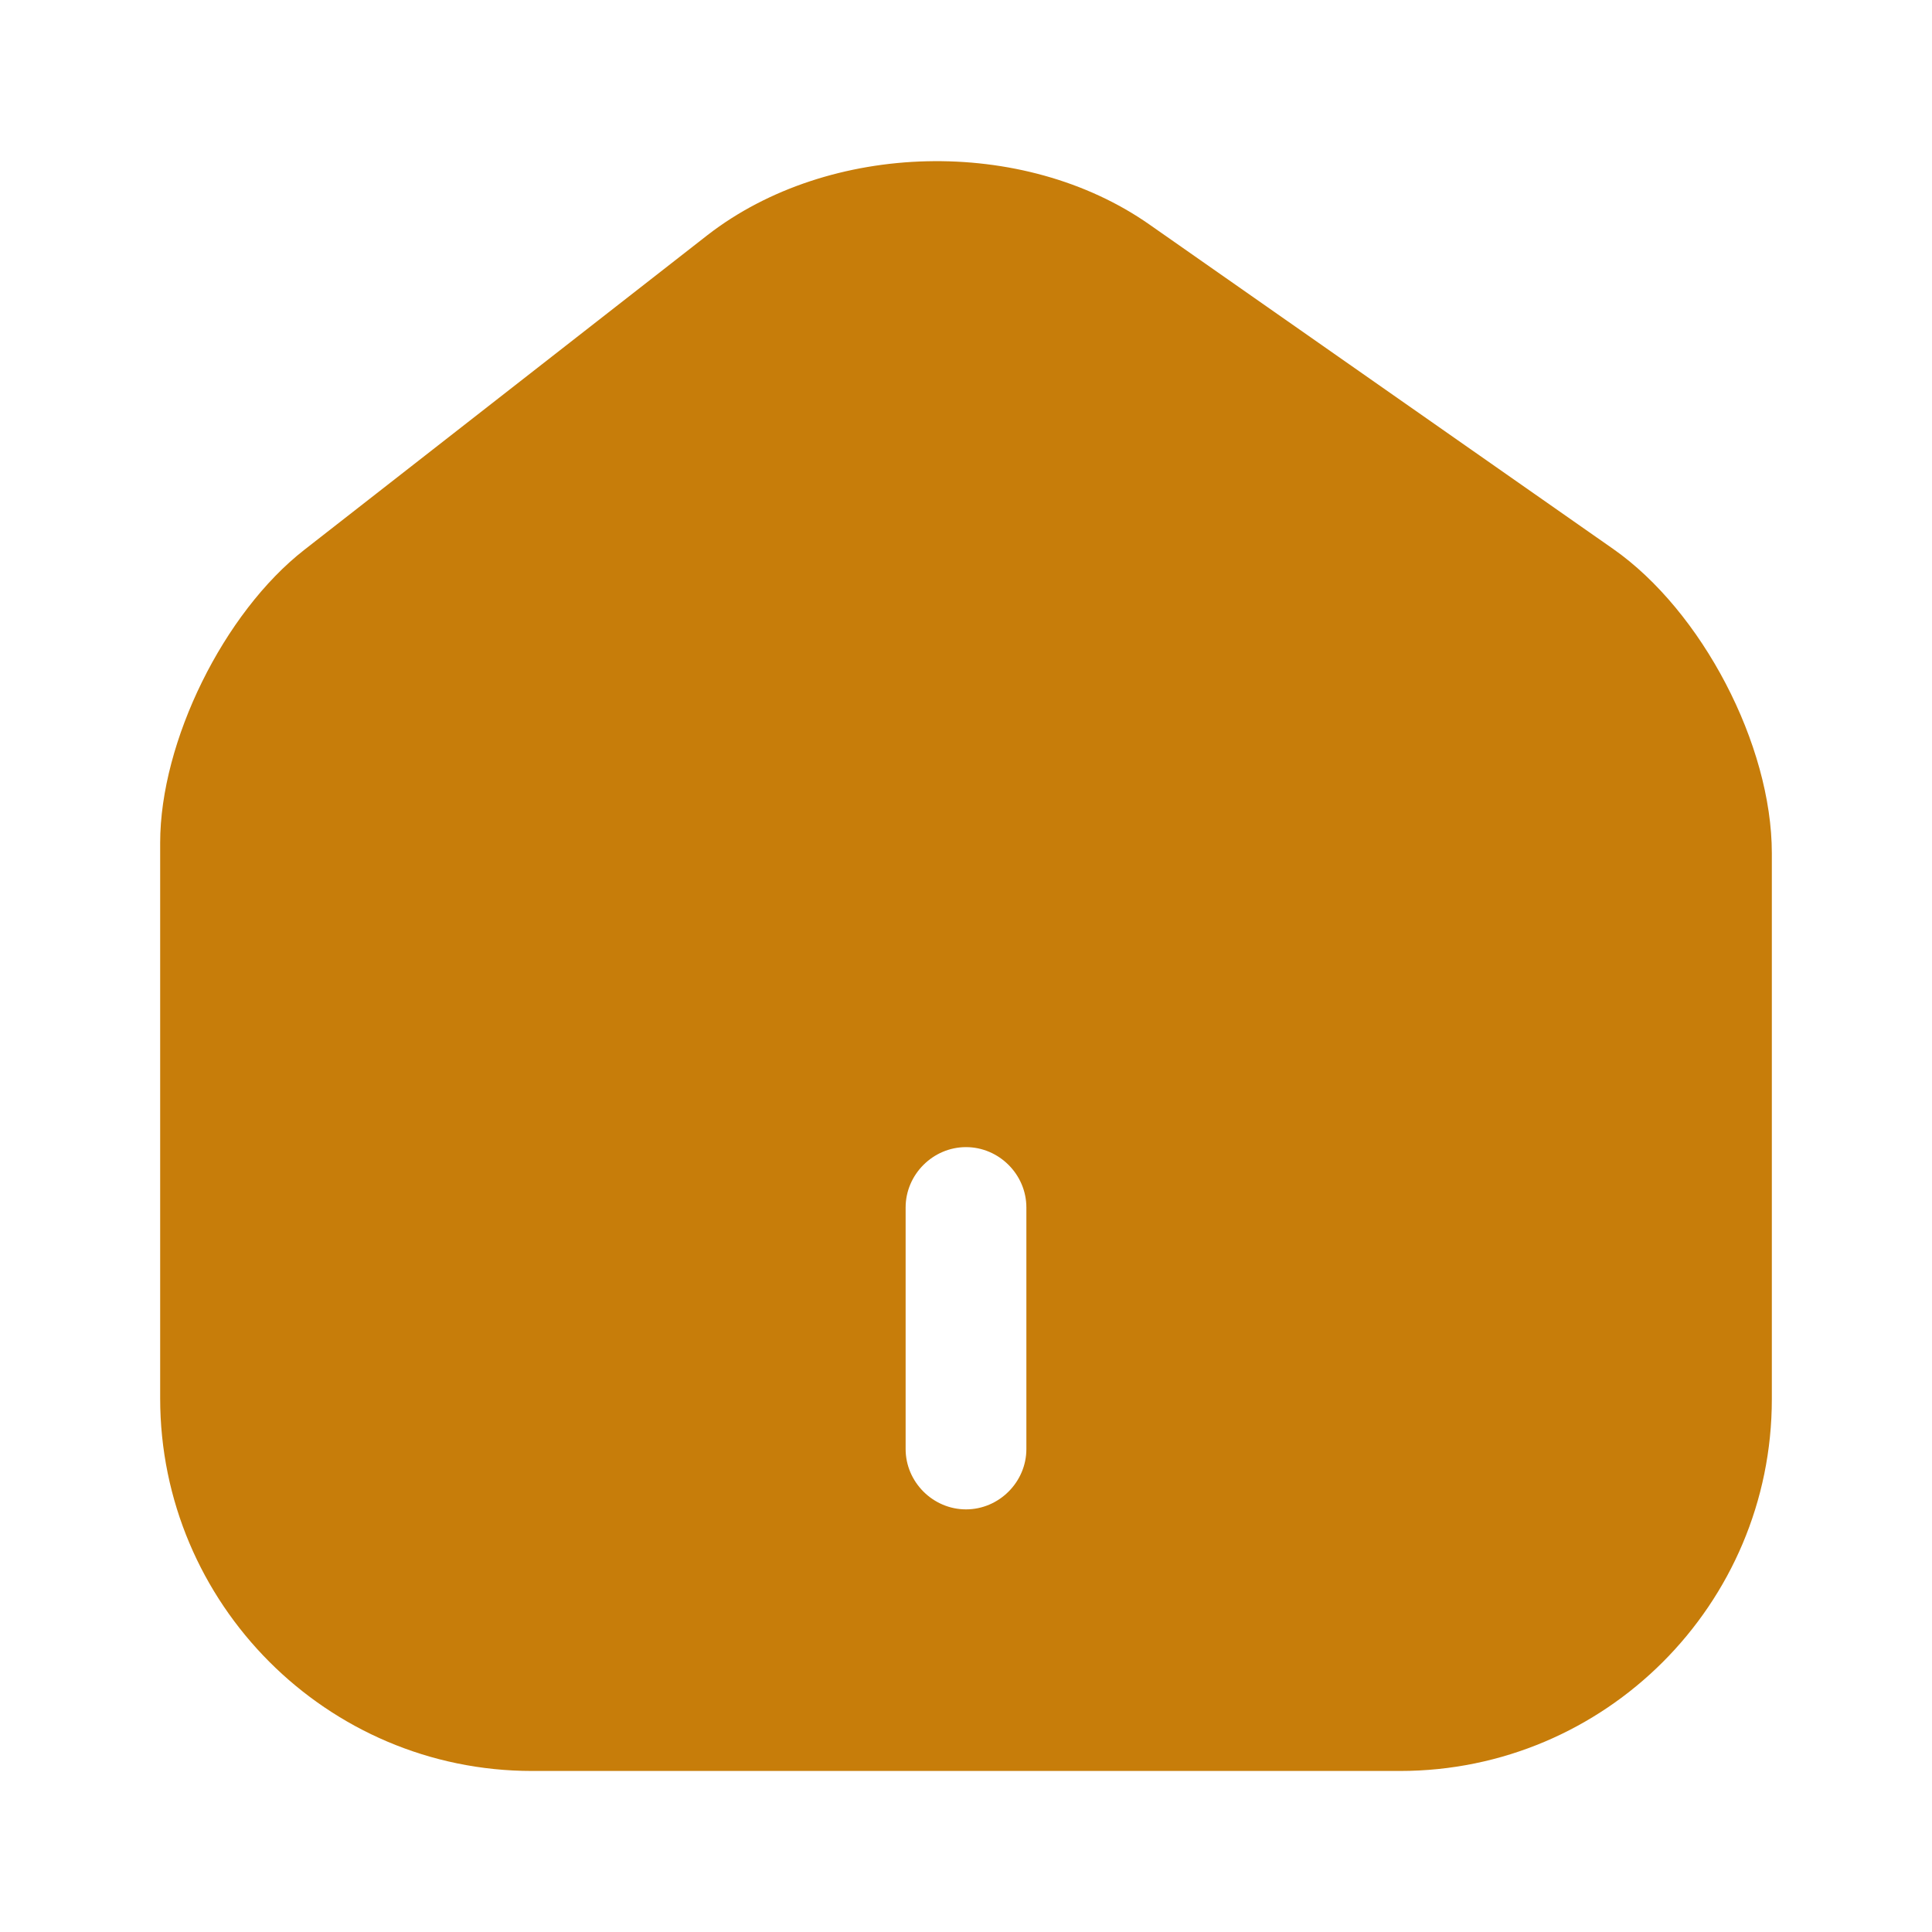 <svg width="20" height="20" viewBox="0 0 20 20" fill="none" xmlns="http://www.w3.org/2000/svg">
<g id="vuesax/bold/home-2">
<g id="home-2">
<path id="Vector" d="M16.7 5.683L11.9 2.325C10.592 1.408 8.583 1.458 7.325 2.433L3.15 5.692C2.317 6.342 1.658 7.675 1.658 8.725V14.475C1.658 16.6 3.383 18.333 5.508 18.333H14.492C16.617 18.333 18.342 16.608 18.342 14.483V8.833C18.342 7.708 17.617 6.325 16.7 5.683ZM10.625 15C10.625 15.342 10.342 15.625 10 15.625C9.658 15.625 9.375 15.342 9.375 15V12.5C9.375 12.158 9.658 11.875 10 11.875C10.342 11.875 10.625 12.158 10.625 12.5V15Z" fill="#C77D0A"/>
</g>
</g>
</svg>
